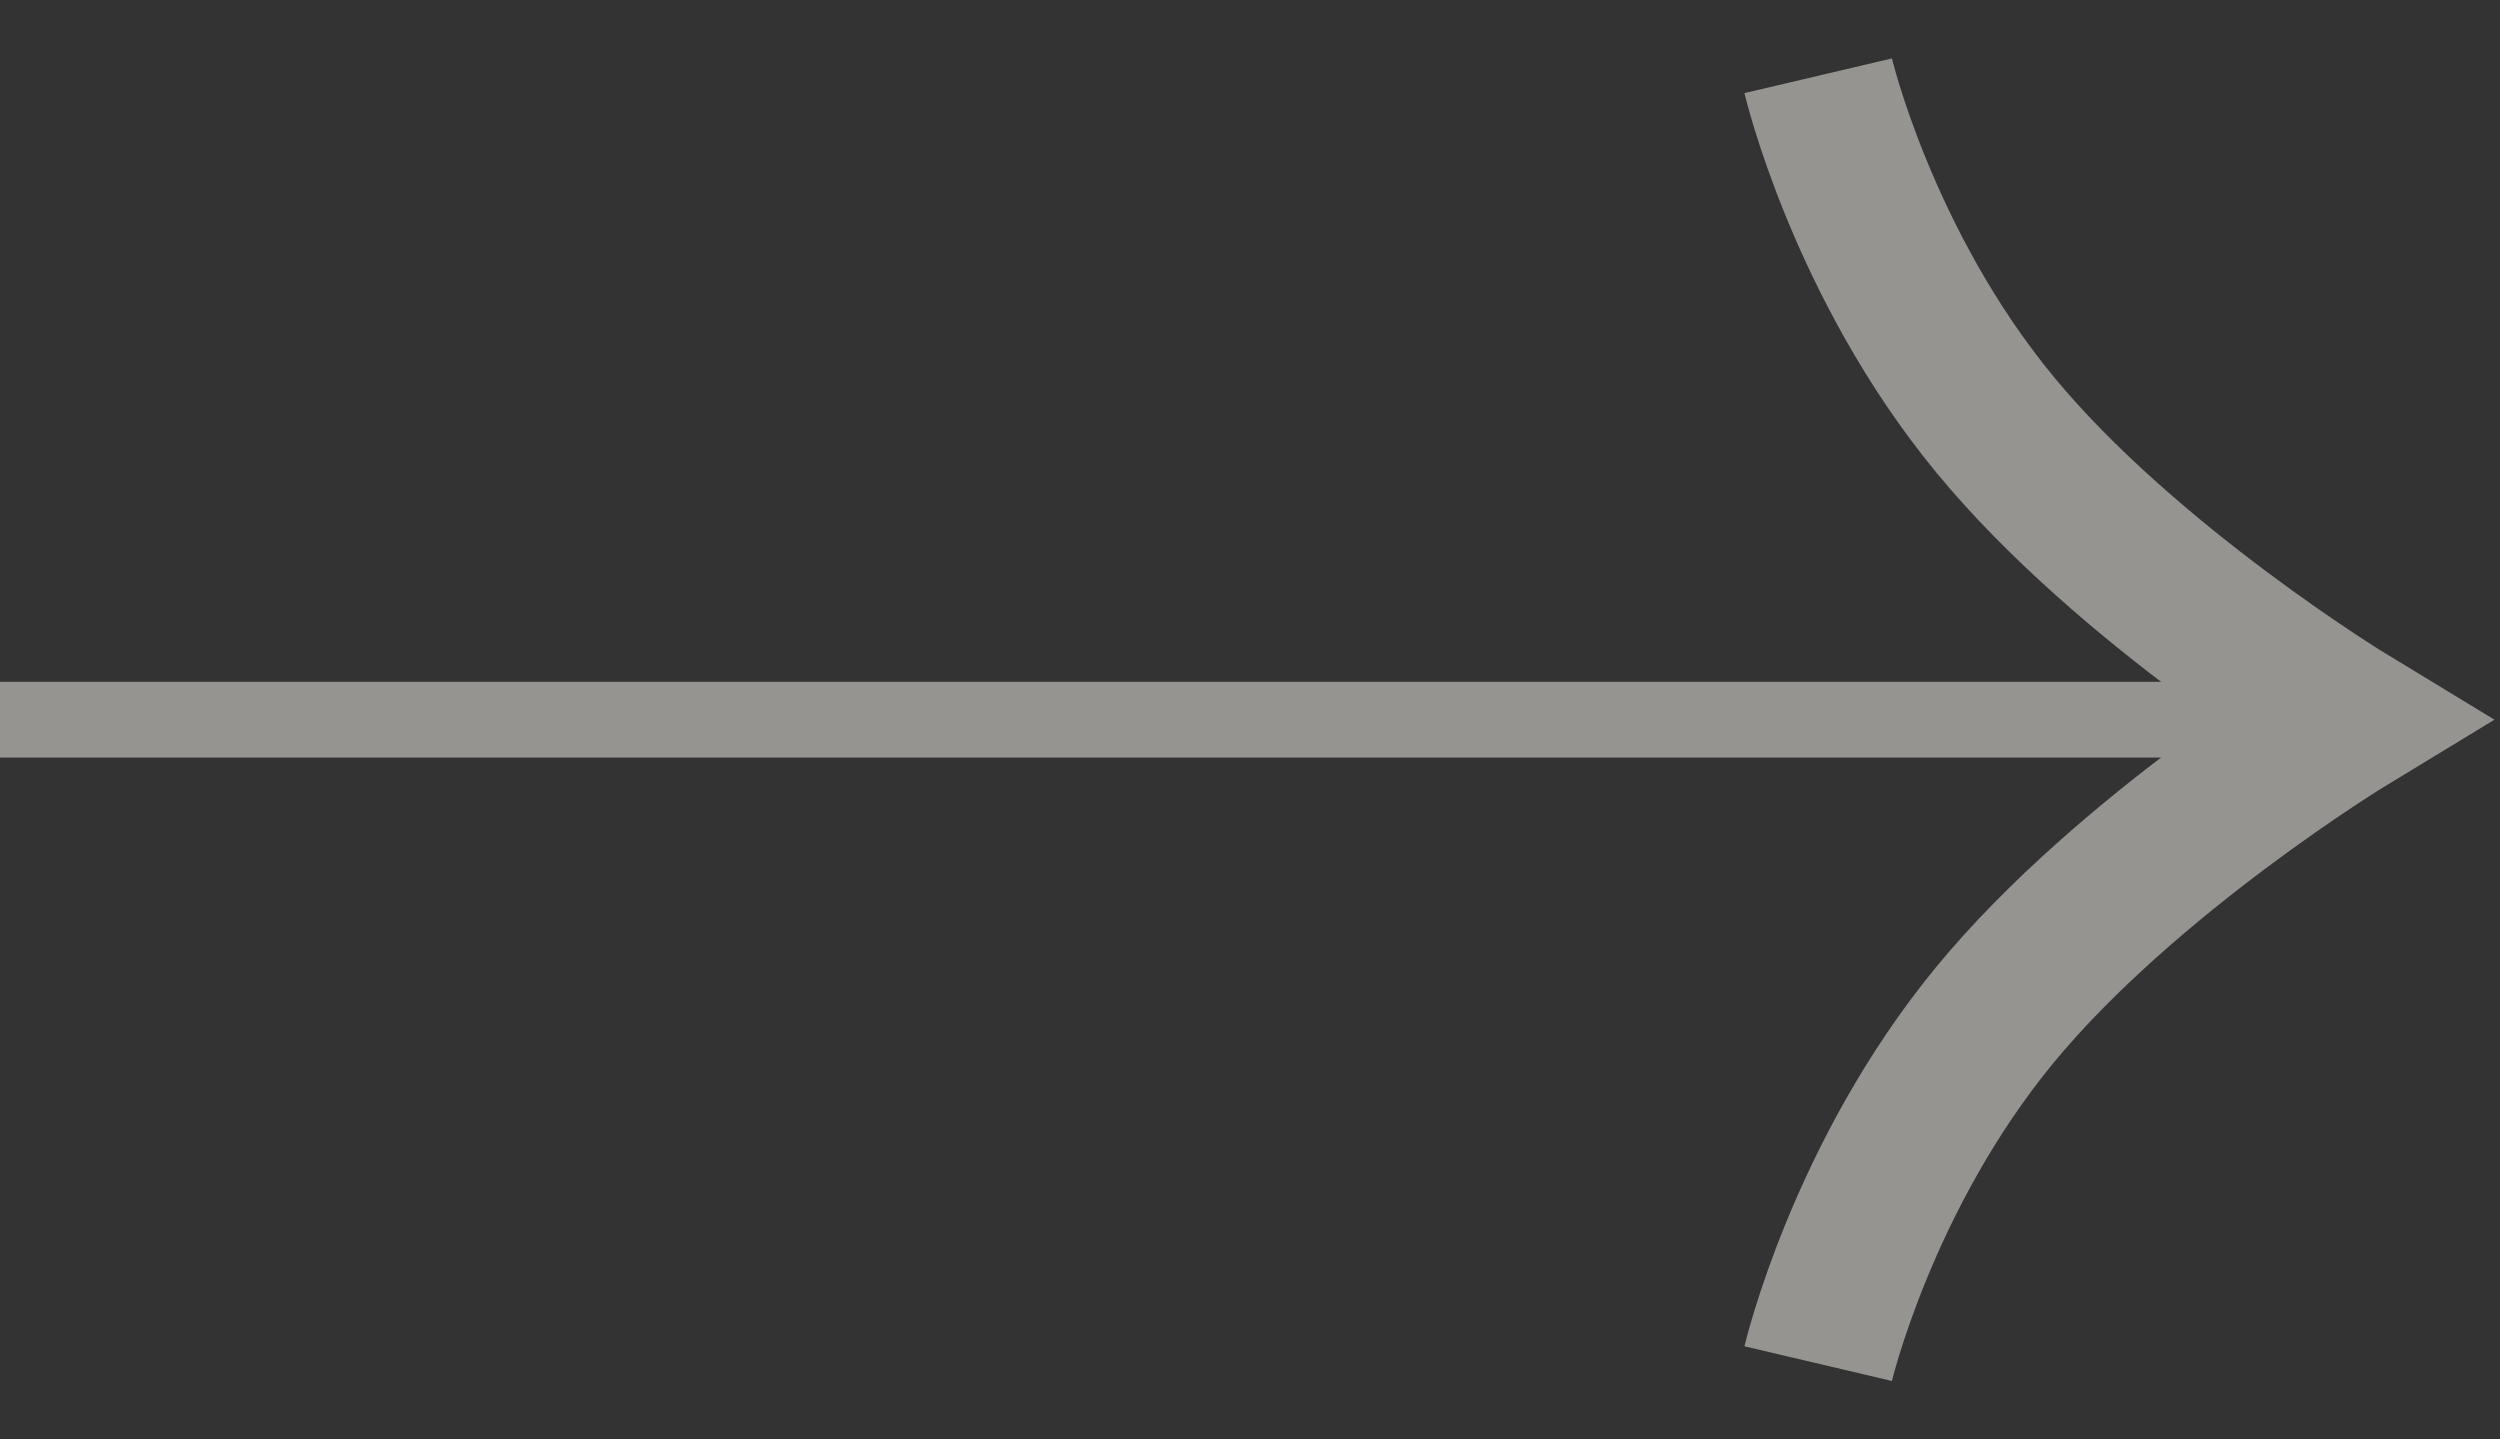 <svg width="33" height="19" viewBox="0 0 33 19" fill="none" xmlns="http://www.w3.org/2000/svg">
<rect x="0" y="0" width="33" height="19" fill="#333333" stroke="none"/>
<g id="Group 4598" opacity="0.48">
<path id="Vector 3" d="M24 1C24 1 24.583 3.479 26.333 5.604C28.083 7.729 31 9.5 31 9.5C31 9.5 28.083 11.271 26.333 13.396C24.583 15.521 24 18 24 18" stroke="#FFFCF6" stroke-width="2"/>
<rect id="Rectangle 130" x="0.25" y="9.25" width="29.5" height="0.5" stroke="#FFFCF6" stroke-width="0.5"/>
</g>
</svg>
